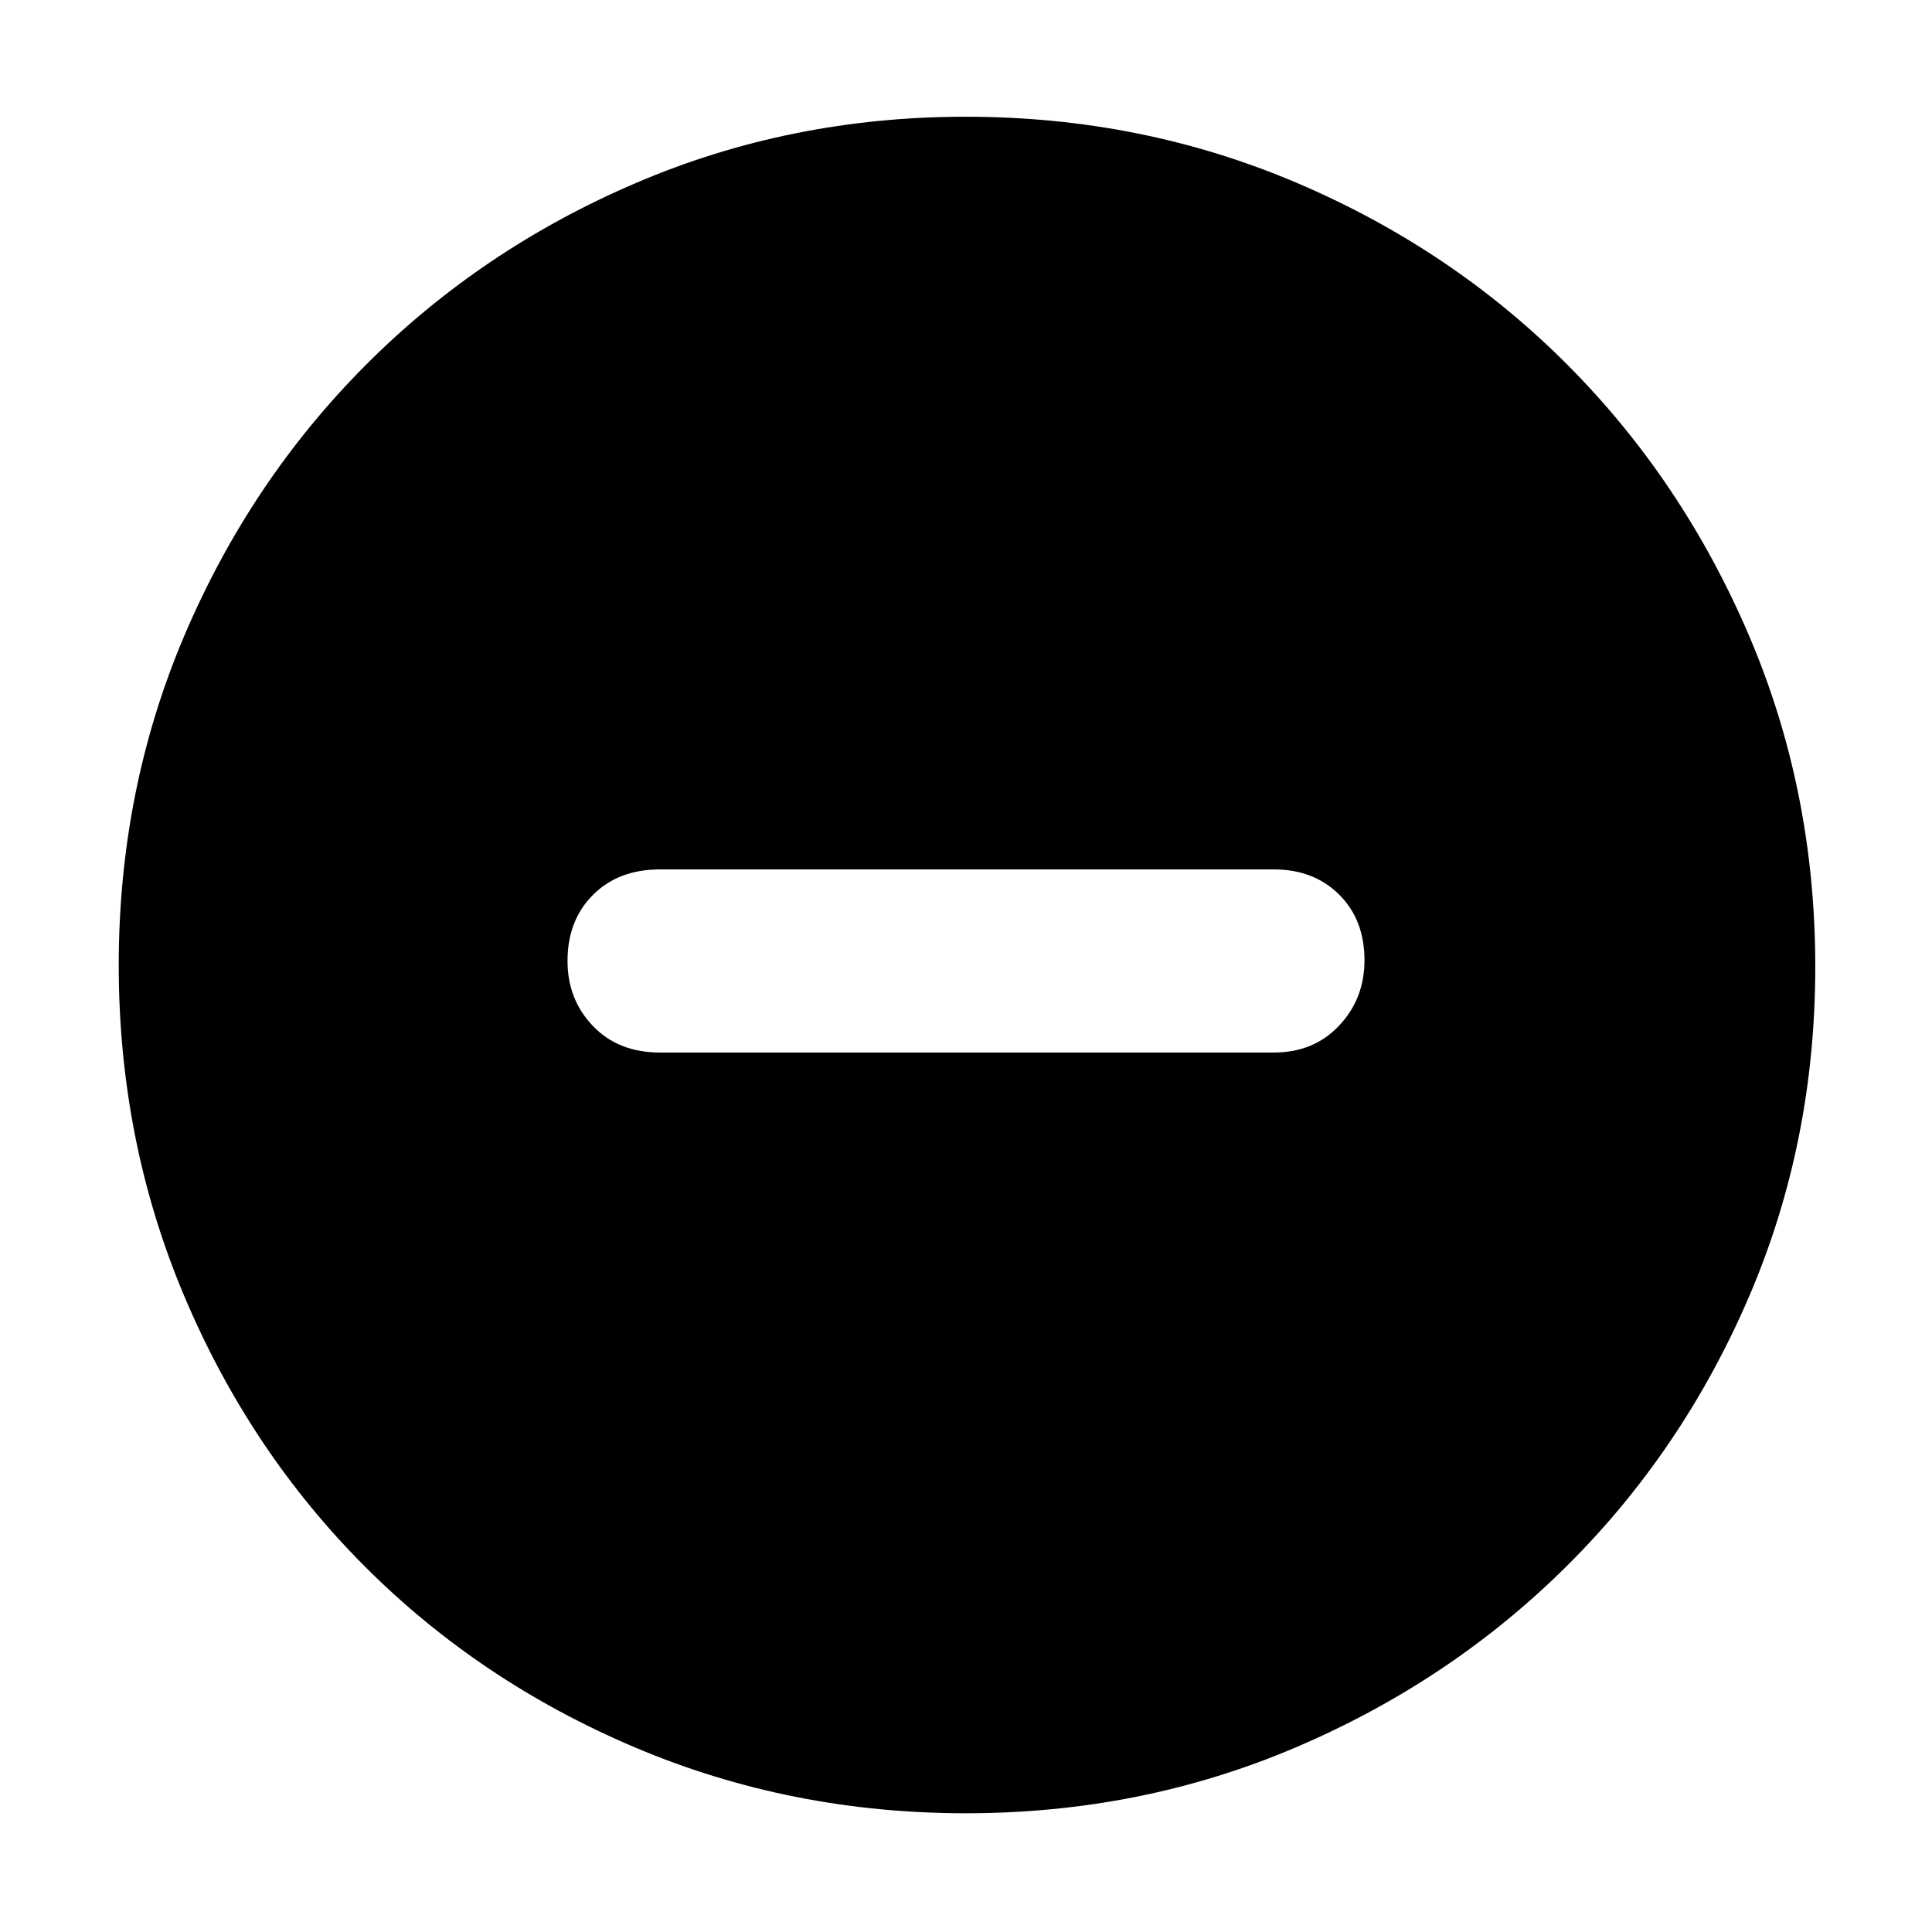 <svg xmlns="http://www.w3.org/2000/svg" height="48" viewBox="0 -960 960 960" width="48"><path d="M328-437h305q19.78 0 32.39-13.36t12.61-32.5q0-20.14-12.61-32.64T633-528H328q-20.75 0-33.37 12.68Q282-502.65 282-482.51q0 19.14 12.63 32.33Q307.25-437 328-437ZM479.95-59q-87.06 0-164.15-32.6-77.09-32.61-134.34-89.86T91.6-315.87Q59-393.03 59-480.36q0-87.23 32.66-163.94 32.67-76.7 90.04-134.28 57.38-57.57 134.26-90.49Q392.83-902 479.84-902q87.37 0 164.49 32.85 77.13 32.85 134.41 90.3 57.29 57.46 90.27 134.52Q902-567.26 902-479.72q0 87.46-32.93 164.04-32.92 76.58-90.49 133.78Q721-124.69 644.13-91.85 567.26-59 479.95-59Z"/></svg>